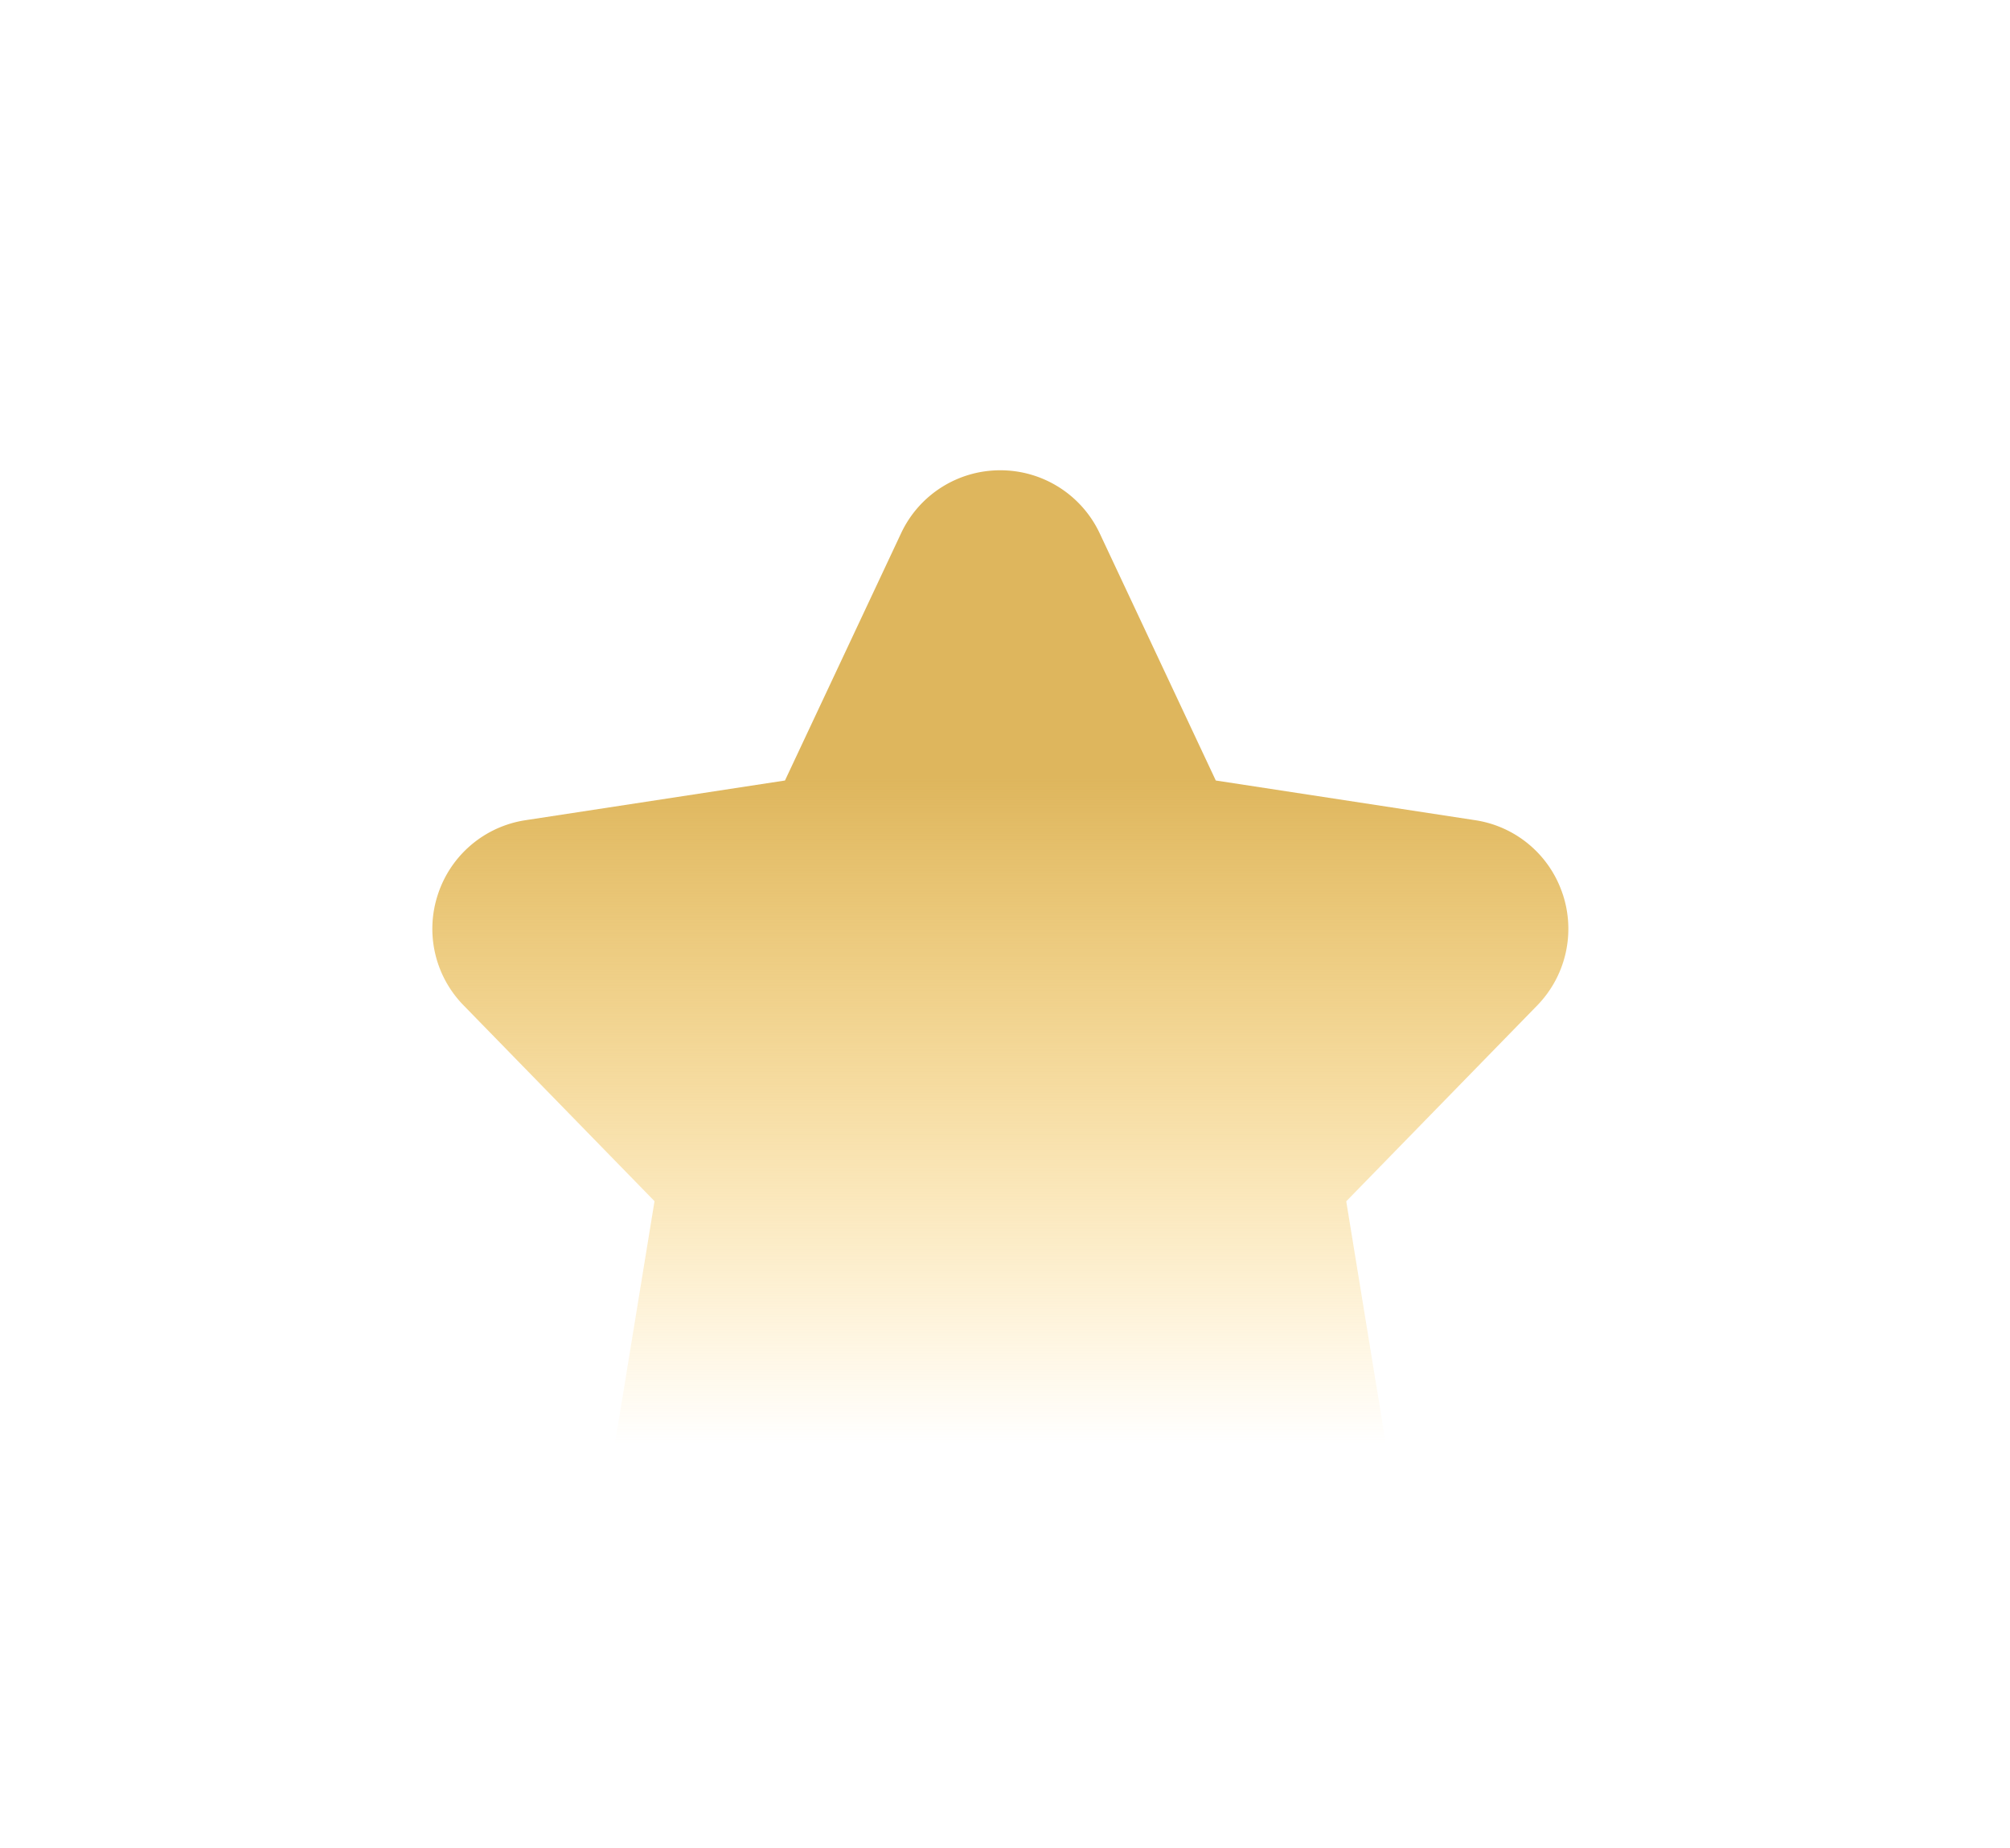 <svg xmlns="http://www.w3.org/2000/svg" width="62" height="57" viewBox="0 0 62 57">
    <defs>
        <filter id="b" width="294.4%" height="294.4%" x="-97.2%" y="-97.2%" filterUnits="objectBoundingBox">
            <feOffset dx="3" dy="3" in="SourceAlpha" result="shadowOffsetOuter1"/>
            <feGaussianBlur in="shadowOffsetOuter1" result="shadowBlurOuter1" stdDeviation="7.5"/>
            <feColorMatrix in="shadowBlurOuter1" result="shadowMatrixOuter1" values="0 0 0 0 0 0 0 0 0 0 0 0 0 0 0 0 0 0 1 0"/>
            <feMerge>
                <feMergeNode in="shadowMatrixOuter1"/>
                <feMergeNode in="SourceGraphic"/>
            </feMerge>
        </filter>
        <linearGradient id="a" x1="50%" x2="50%" y1="27.317%" y2="85.467%">
            <stop offset="0%" stop-color="#DEB65D"/>
            <stop offset="100%" stop-color="#FFC53D" stop-opacity="0"/>
        </linearGradient>
    </defs>
    <path fill="url(#a)" fill-rule="nonzero" d="M35.2 13.566a3.374 3.374 0 0 0-2.702-2.273l-7.996-1.223-3.578-7.617a3.384 3.384 0 0 0-3.066-1.95 3.373 3.373 0 0 0-3.067 1.95l-3.578 7.617-7.996 1.223a3.374 3.374 0 0 0-2.704 2.273 3.373 3.373 0 0 0 .79 3.442l5.886 6.035-1.39 8.516a3.392 3.392 0 0 0 3.348 3.937c.57 0 1.136-.148 1.64-.426l7.07-3.906 7.07 3.91c.504.278 1.07.426 1.641.426a3.392 3.392 0 0 0 3.348-3.938l-1.39-8.515 5.886-6.035a3.388 3.388 0 0 0 .789-3.446z" filter="url(#b)" transform="translate(10 11)"/>
</svg>

